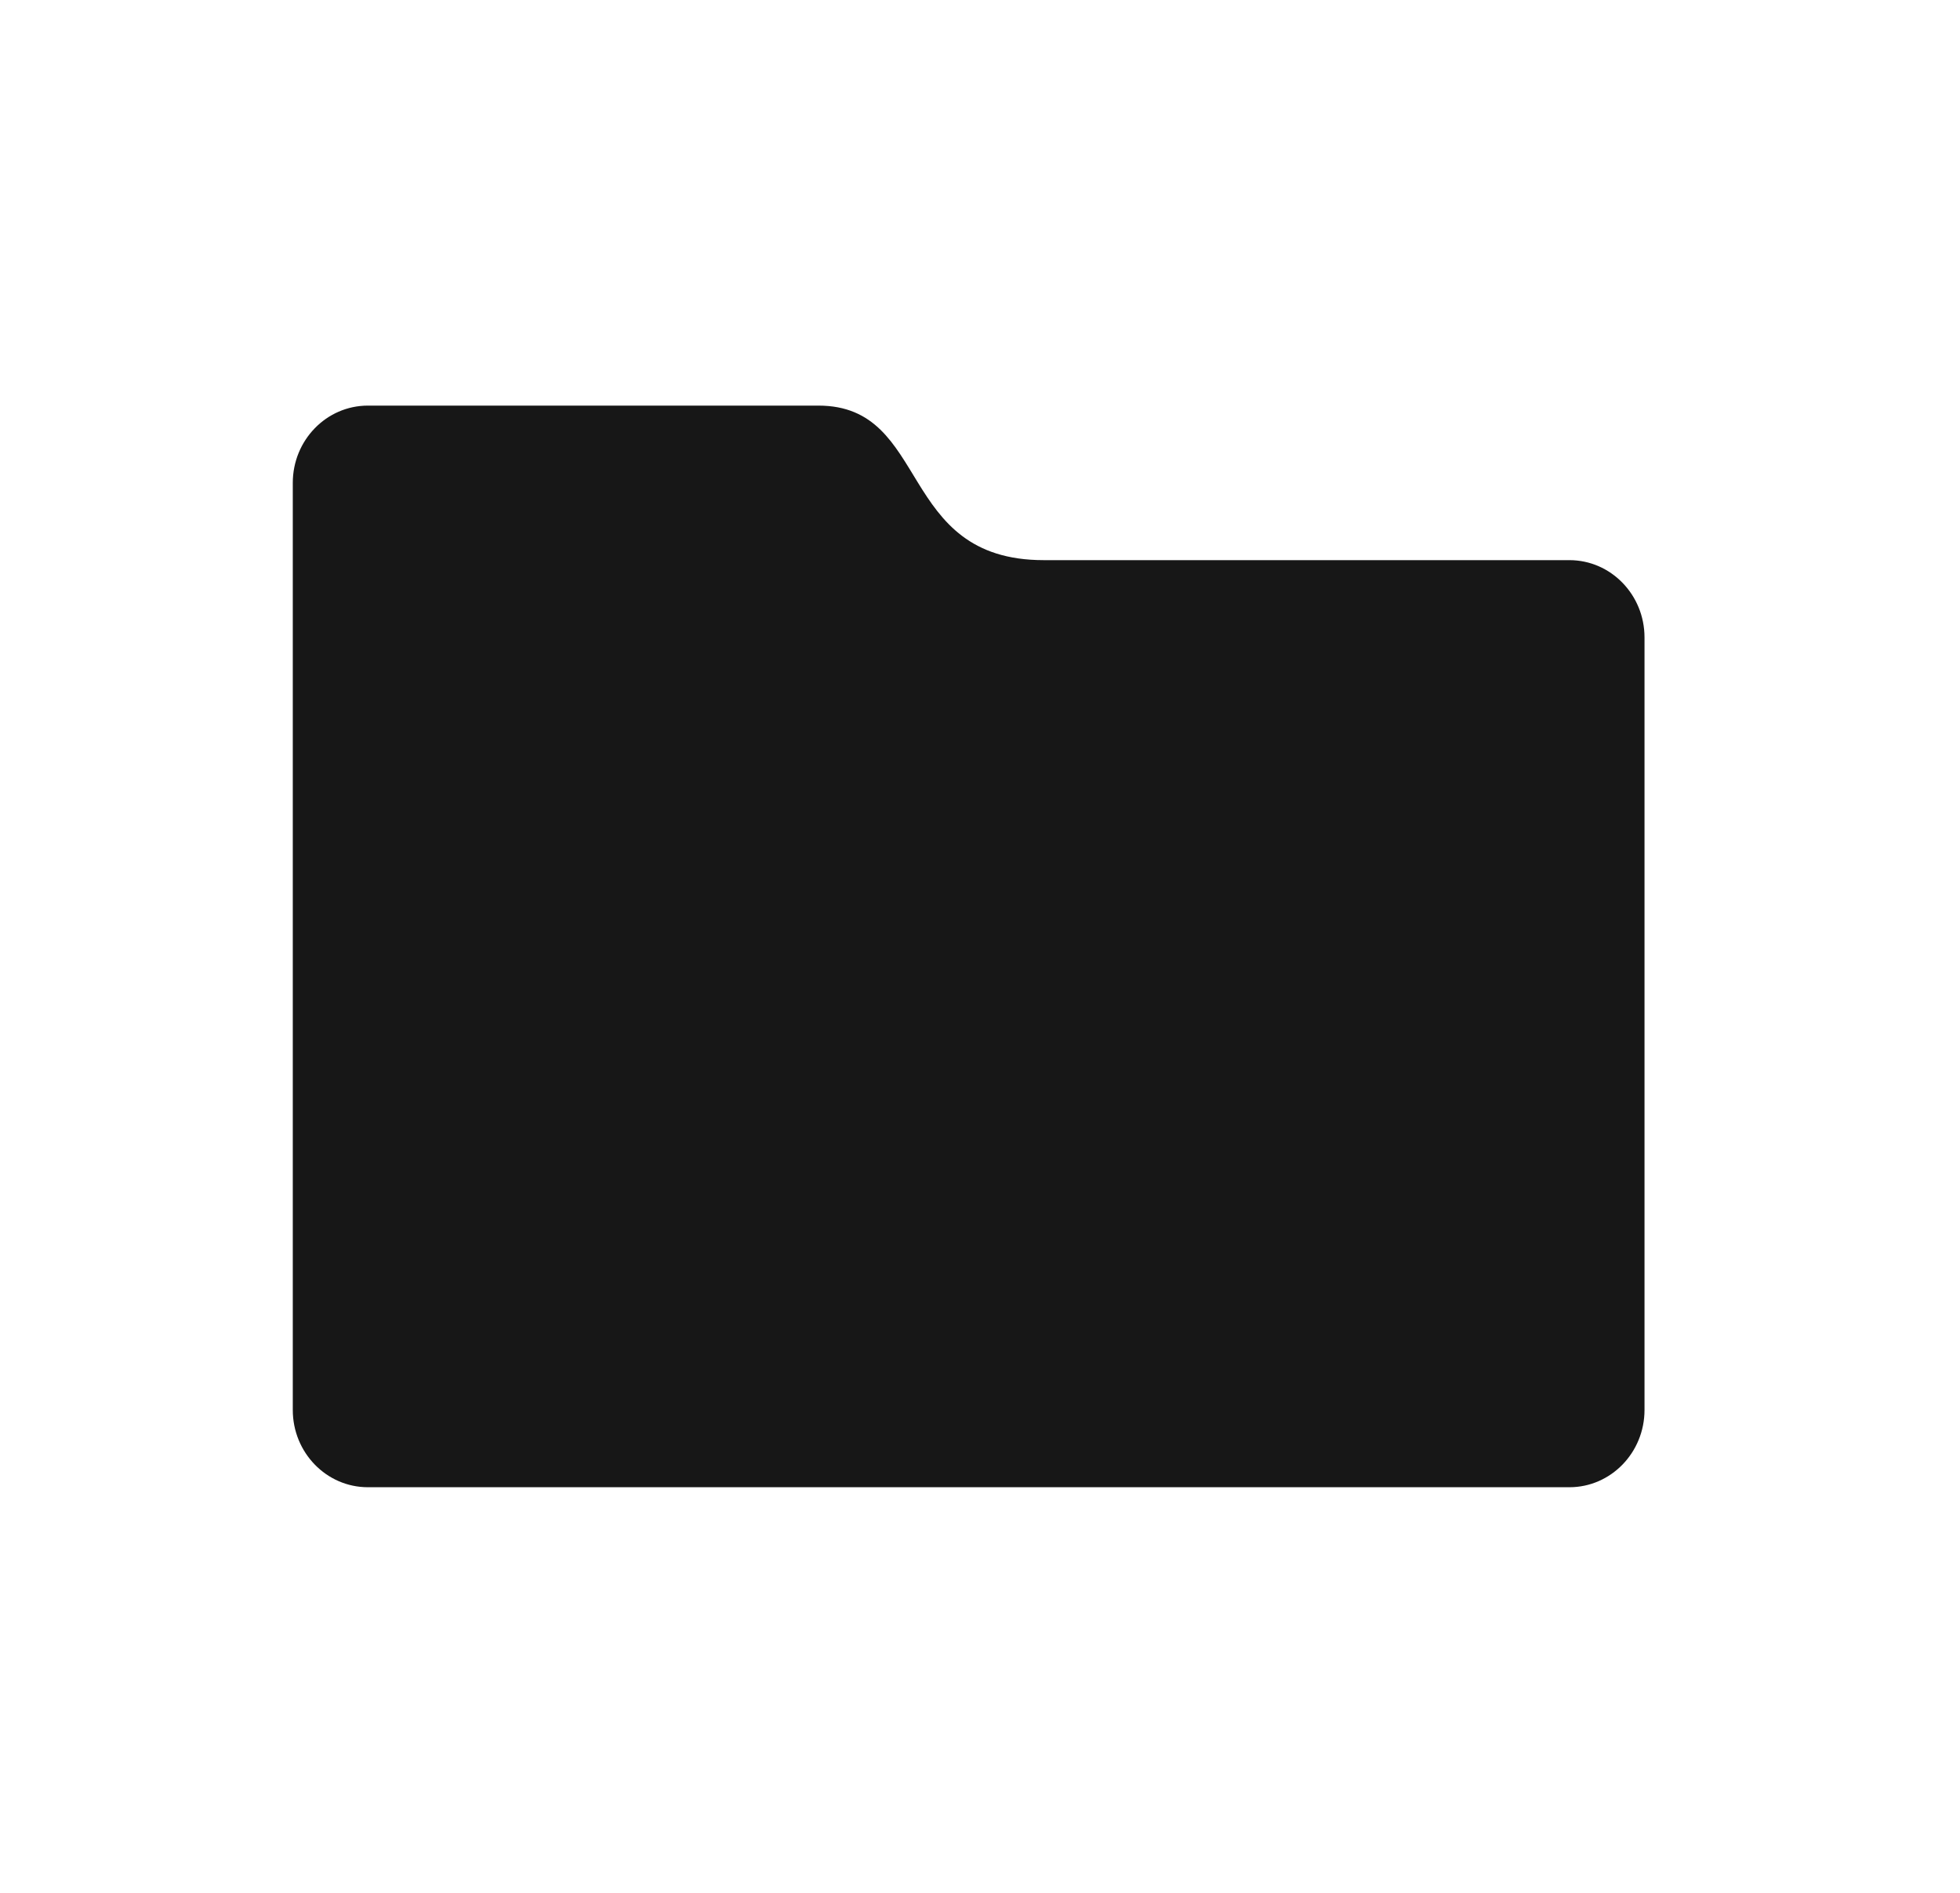 <svg width="29" height="28" viewBox="0 0 29 28" fill="none" xmlns="http://www.w3.org/2000/svg">
<path fill-rule="evenodd" clip-rule="evenodd" d="M4.332 20.857V7.143C4.332 6.512 4.83 6 5.443 6H12.11C13.777 6 13.262 8.286 15.443 8.286H23.221C23.834 8.286 24.332 8.798 24.332 9.429V20.857C24.332 21.488 23.834 22 23.221 22H5.443C4.83 22 4.332 21.488 4.332 20.857H4.332Z" fill="#171717"/>
</svg>
